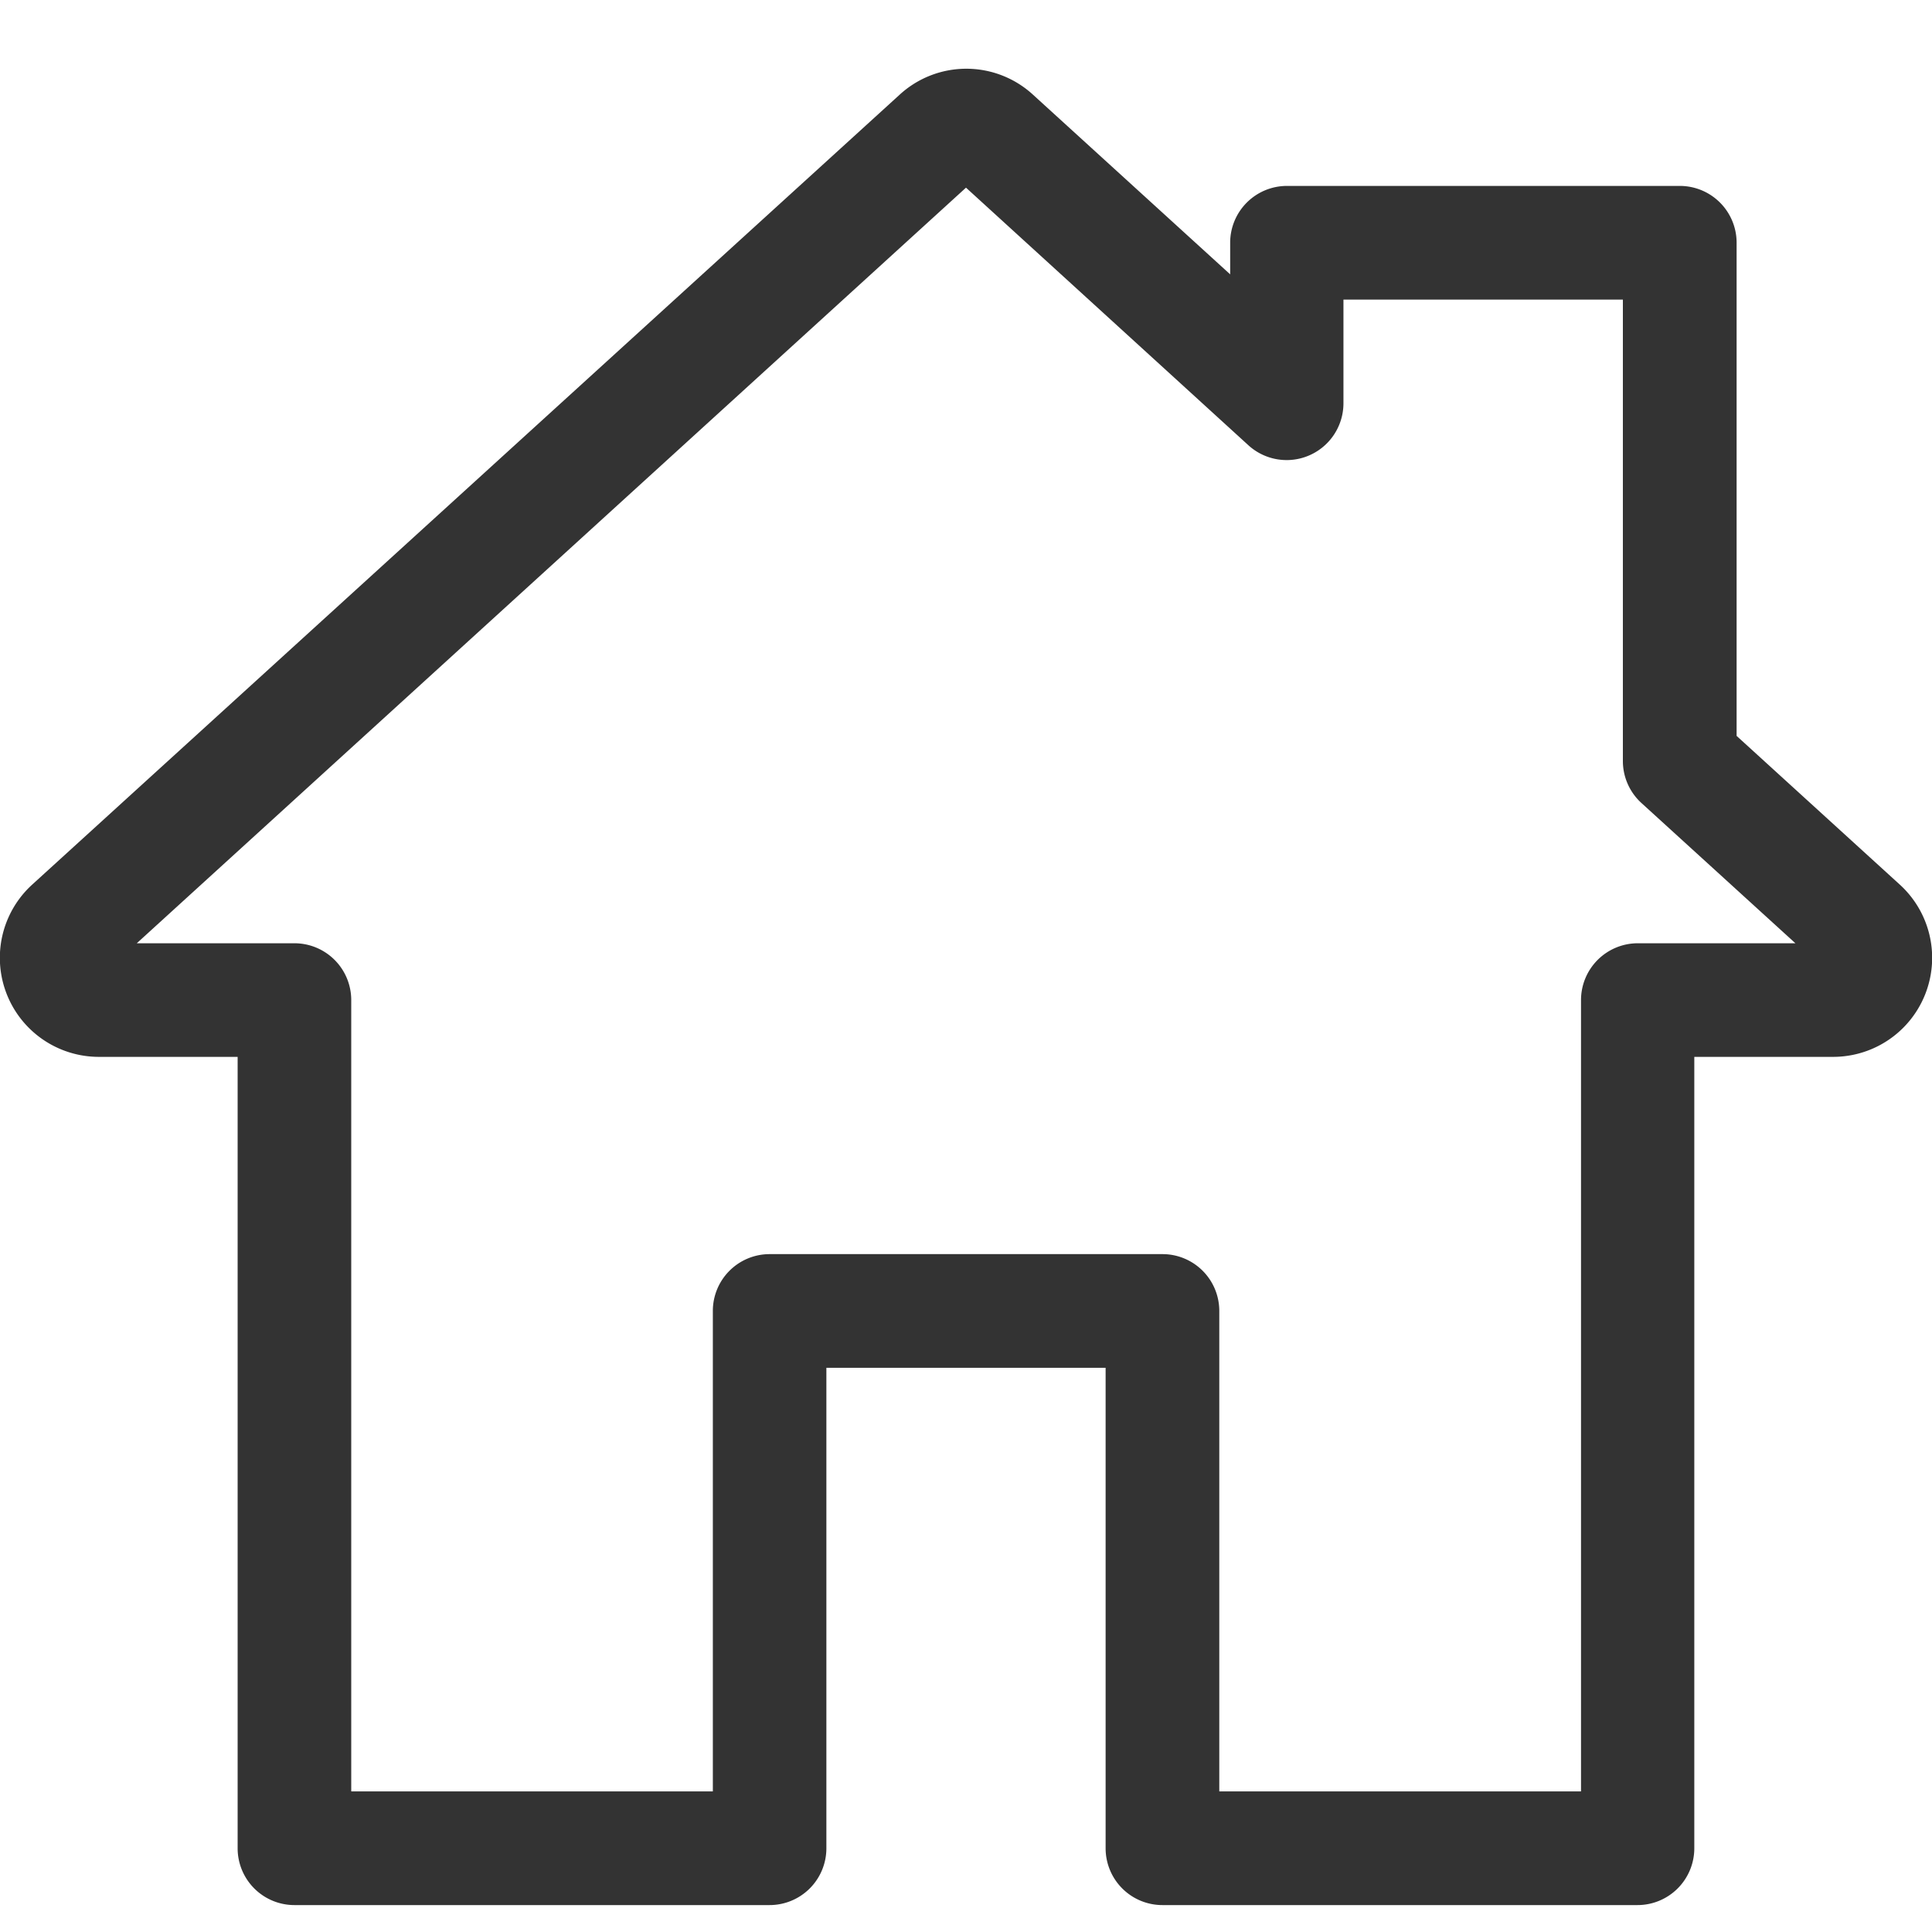 <svg xmlns="http://www.w3.org/2000/svg" width="30" height="30" viewBox="0 0 30 30">
  <g id="Group_24" data-name="Group 24" transform="translate(-10 -856)">
    <rect id="Rectangle_7" data-name="Rectangle 7" width="30" height="30" transform="translate(10 856)" fill="none"/>
    <g id="_846449" data-name="846449" transform="translate(10 844.392)">
      <g id="Group_38" data-name="Group 38" transform="translate(0 12.676)">
        <path id="Path_21" data-name="Path 21" d="M29.5,25.344l-2.534-2.309V15.377a.882.882,0,0,0-.882-.882h-6.1a.882.882,0,0,0-.882.882v.491l-3.061-2.789a1.531,1.531,0,0,0-2.072,0L.5,25.344A1.538,1.538,0,0,0,1.54,28.019H3.69V40.308a.882.882,0,0,0,.882.882H11.95a.882.882,0,0,0,.882-.882V32.847h4.336v7.461a.882.882,0,0,0,.882.882h7.377a.882.882,0,0,0,.882-.882V28.019h2.15A1.538,1.538,0,0,0,29.5,25.344Zm-4.068.911a.882.882,0,0,0-.882.882V39.425H18.933V31.964a.882.882,0,0,0-.882-.882h-6.1a.882.882,0,0,0-.882.882v7.461H5.454V27.137a.882.882,0,0,0-.882-.882H2.124L15,14.522l4.385,4a.882.882,0,0,0,1.476-.652V16.26H25.2v7.165a.882.882,0,0,0,.288.652l2.391,2.178Z" transform="translate(0 -12.676)" fill="#333"/>
      </g>
    </g>
  </g>
</svg>
